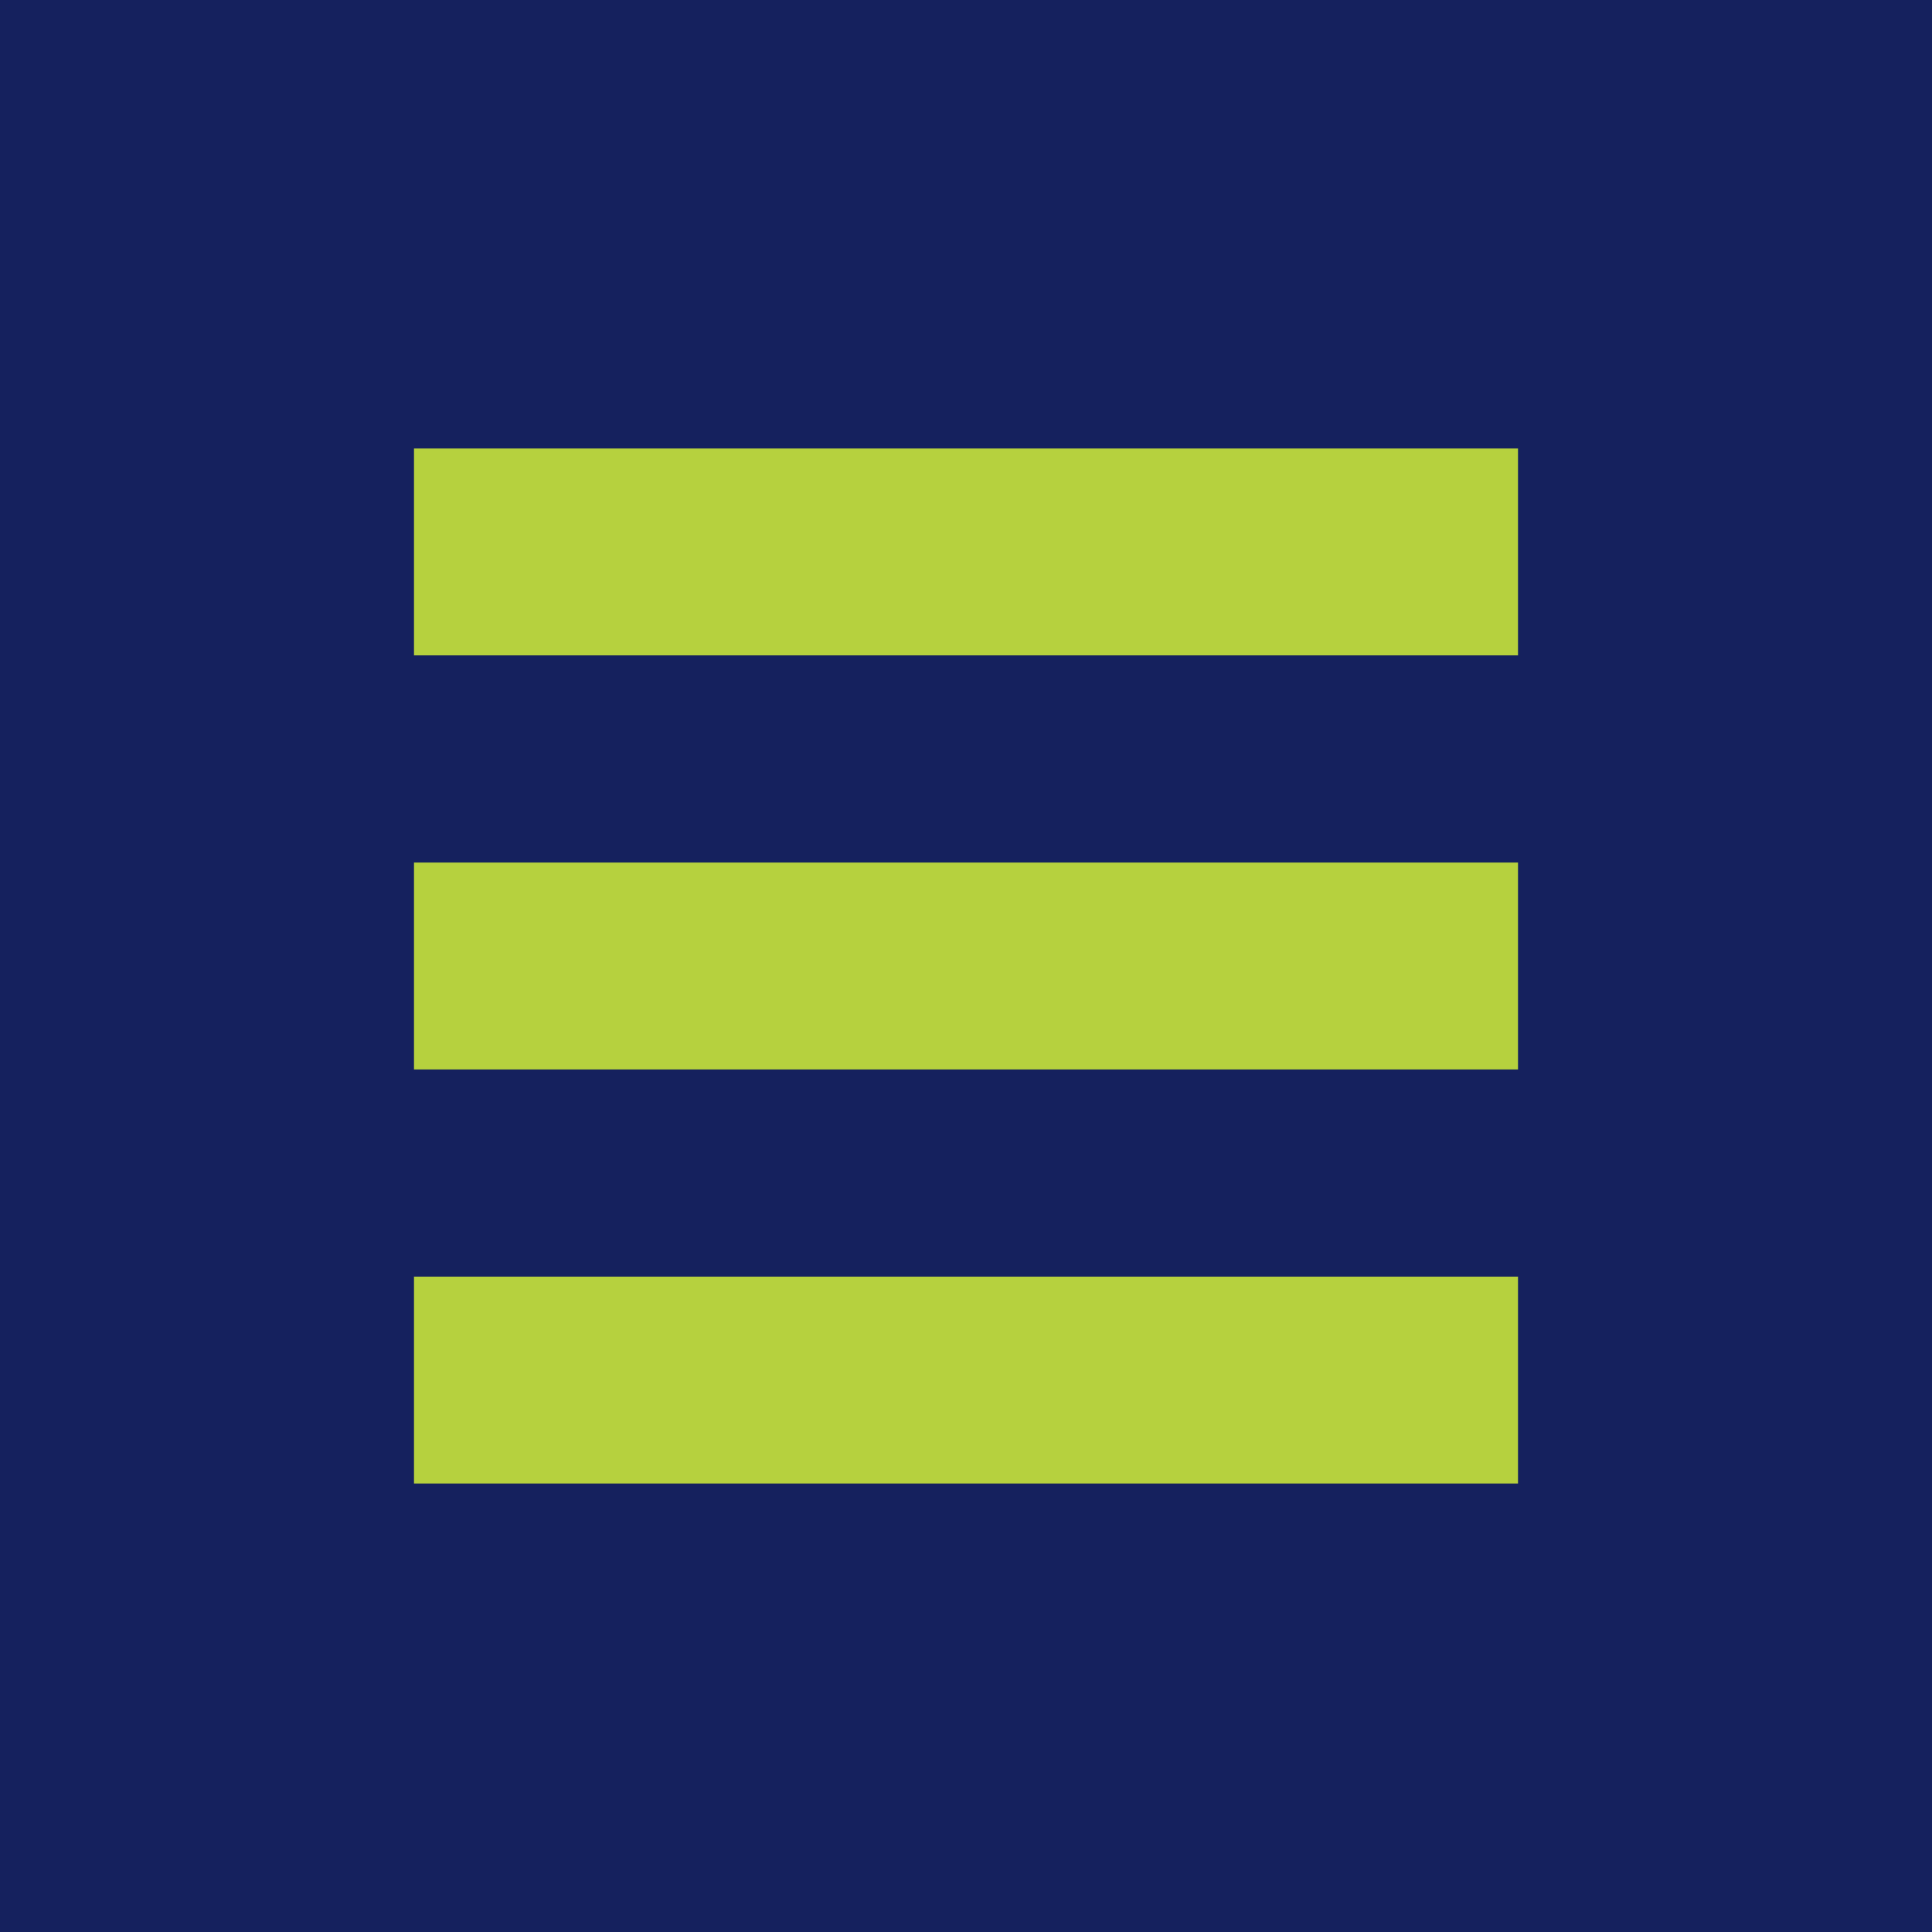 <!-- by TradeStack --><svg width="56" height="56" fill="none" xmlns="http://www.w3.org/2000/svg"><path fill="#15215E" d="M0 0h56v56H0z"/><path fill="#B6D13E" d="M12 37h32v6H12zM12 25h32v6H12zM12 13h32v6H12z"/><path fill="#15215E" d="M12 19h32v6H12zM12 31h32v6H12z"/></svg>